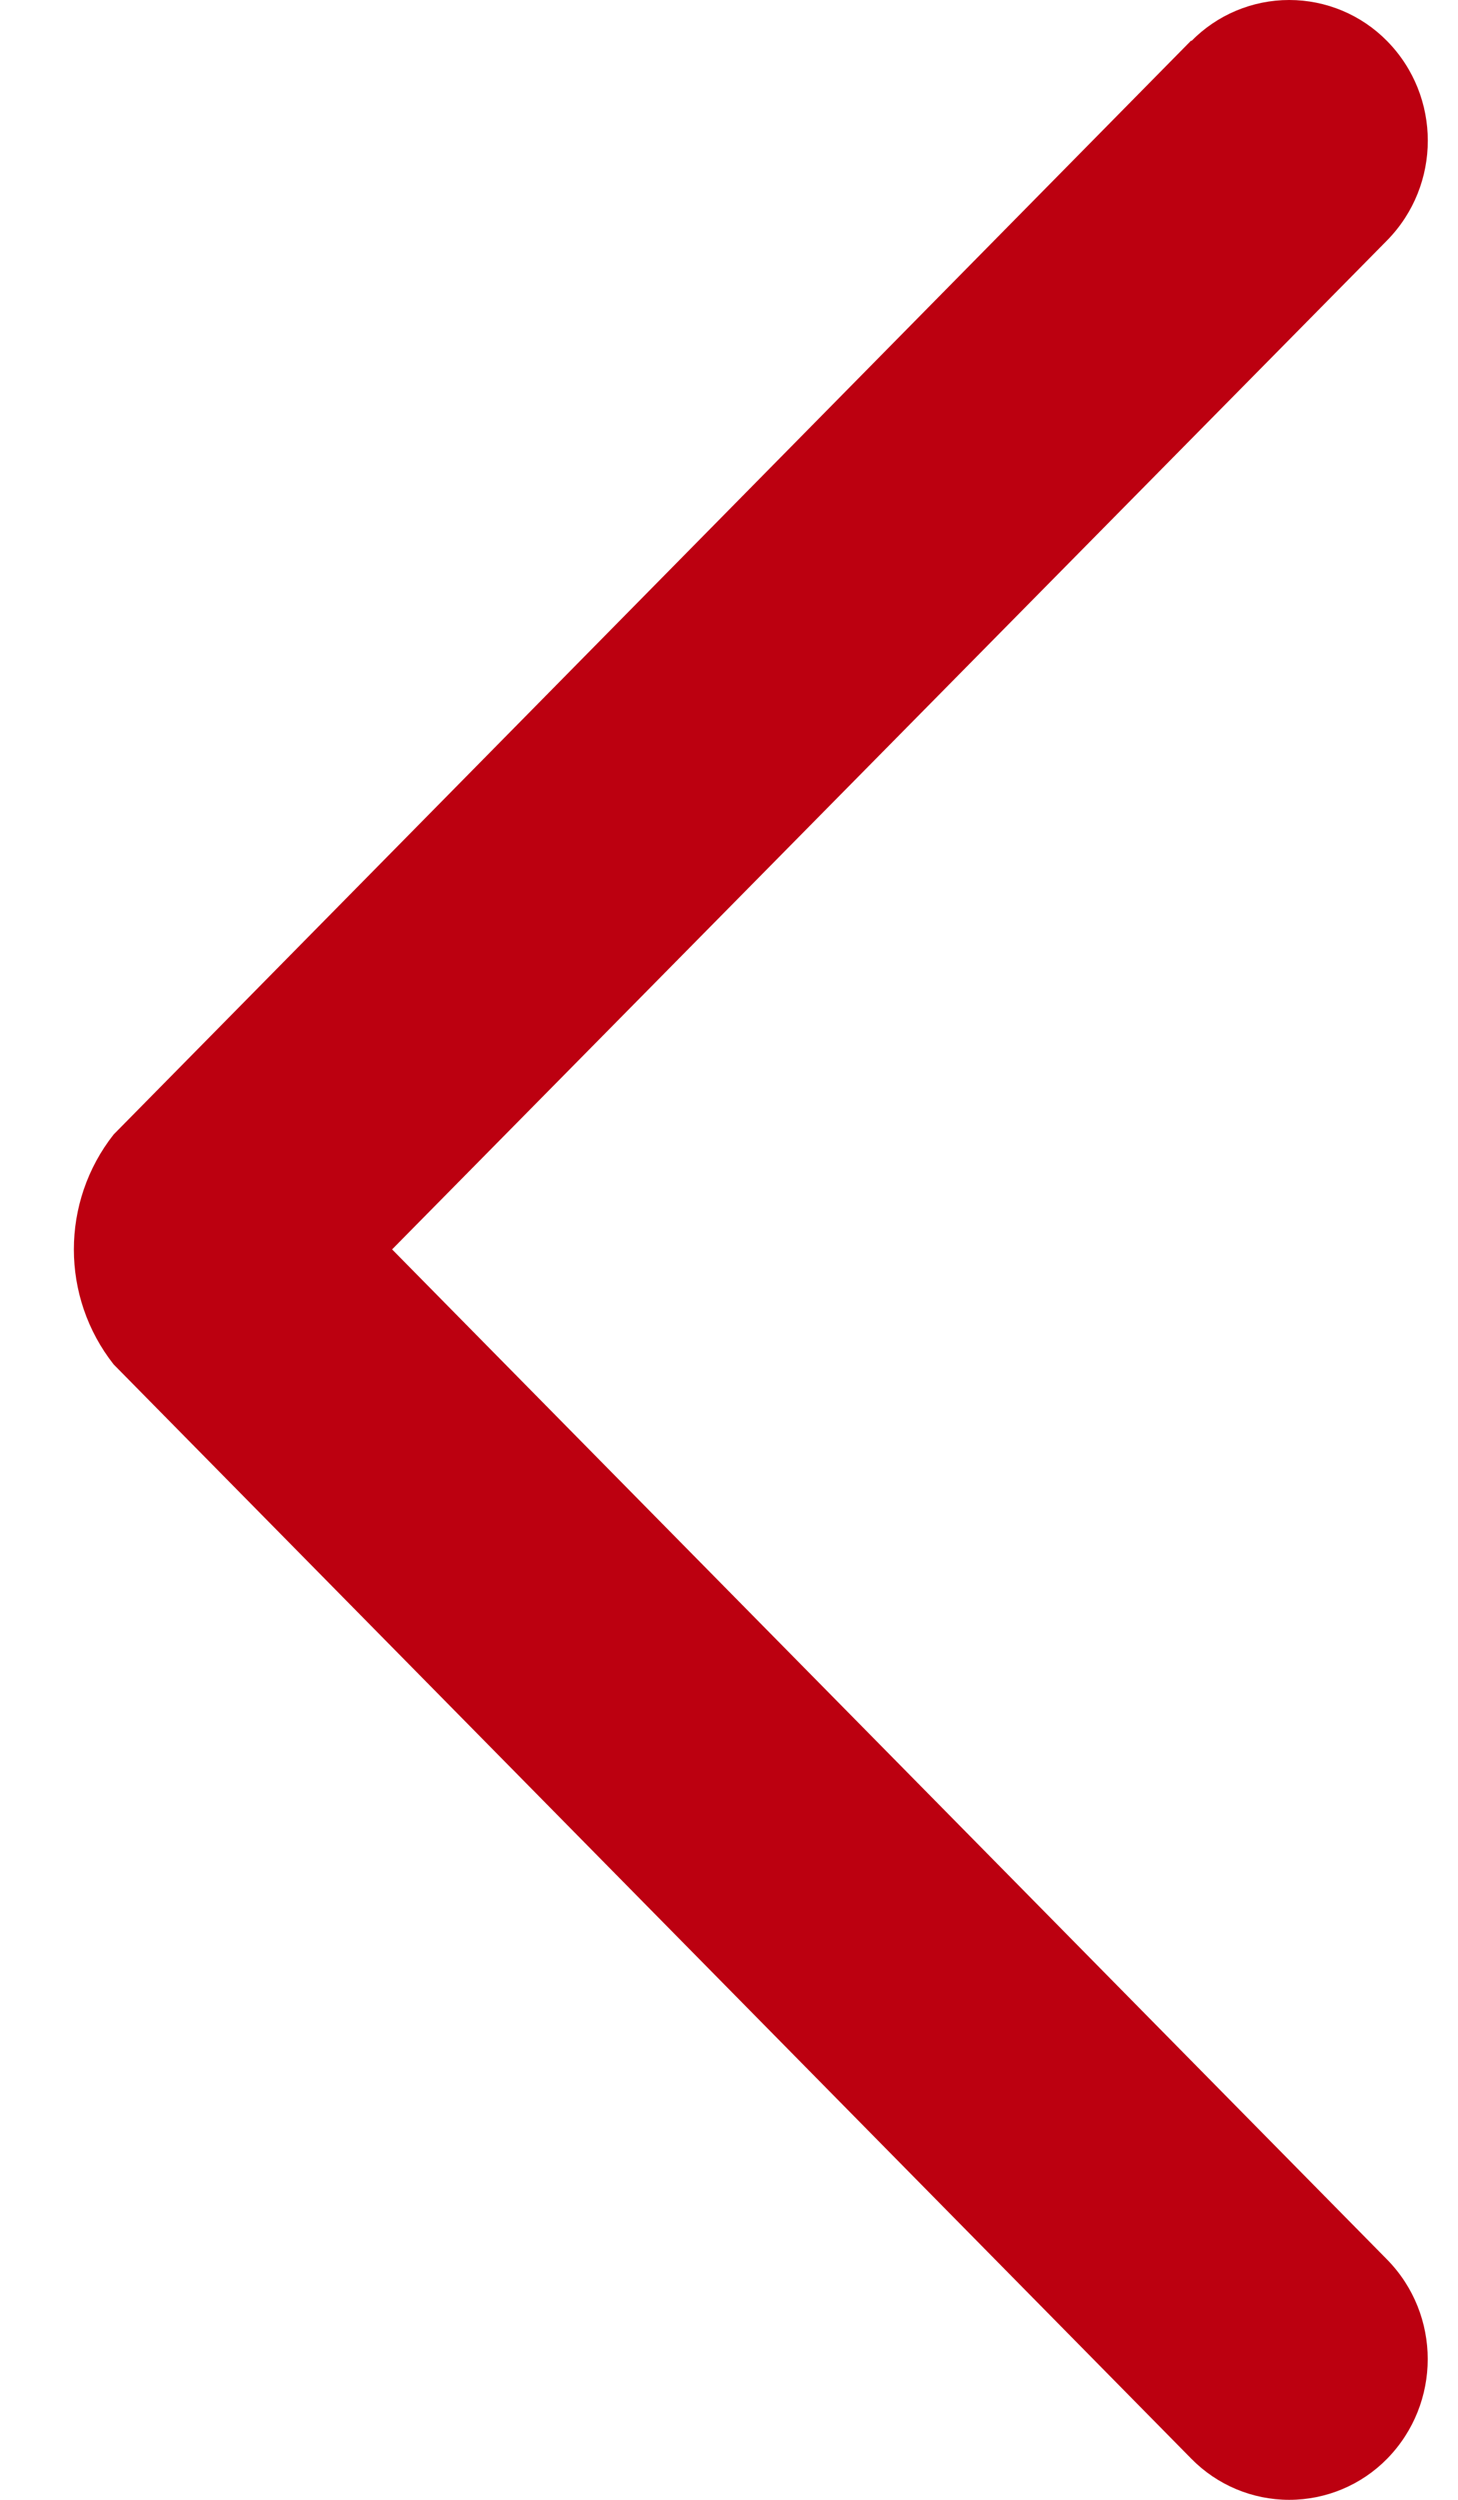 <svg width="14" height="24" viewBox="0 0 14 24" fill="none" xmlns="http://www.w3.org/2000/svg">
<path d="M11.439 0.388L1.091 10.892C0.582 11.539 0.582 12.452 1.091 13.099L11.439 23.605C11.687 23.858 12.026 24 12.379 24C12.733 24 13.072 23.858 13.32 23.605C13.839 23.074 13.839 22.224 13.32 21.694L3.765 11.995L13.32 2.307C13.84 1.776 13.84 0.925 13.32 0.395C13.072 0.142 12.733 -6.35714e-07 12.379 -6.35714e-07C12.026 -6.35714e-07 11.687 0.142 11.439 0.395V0.388Z" fill="#BC0010"/>
</svg>
